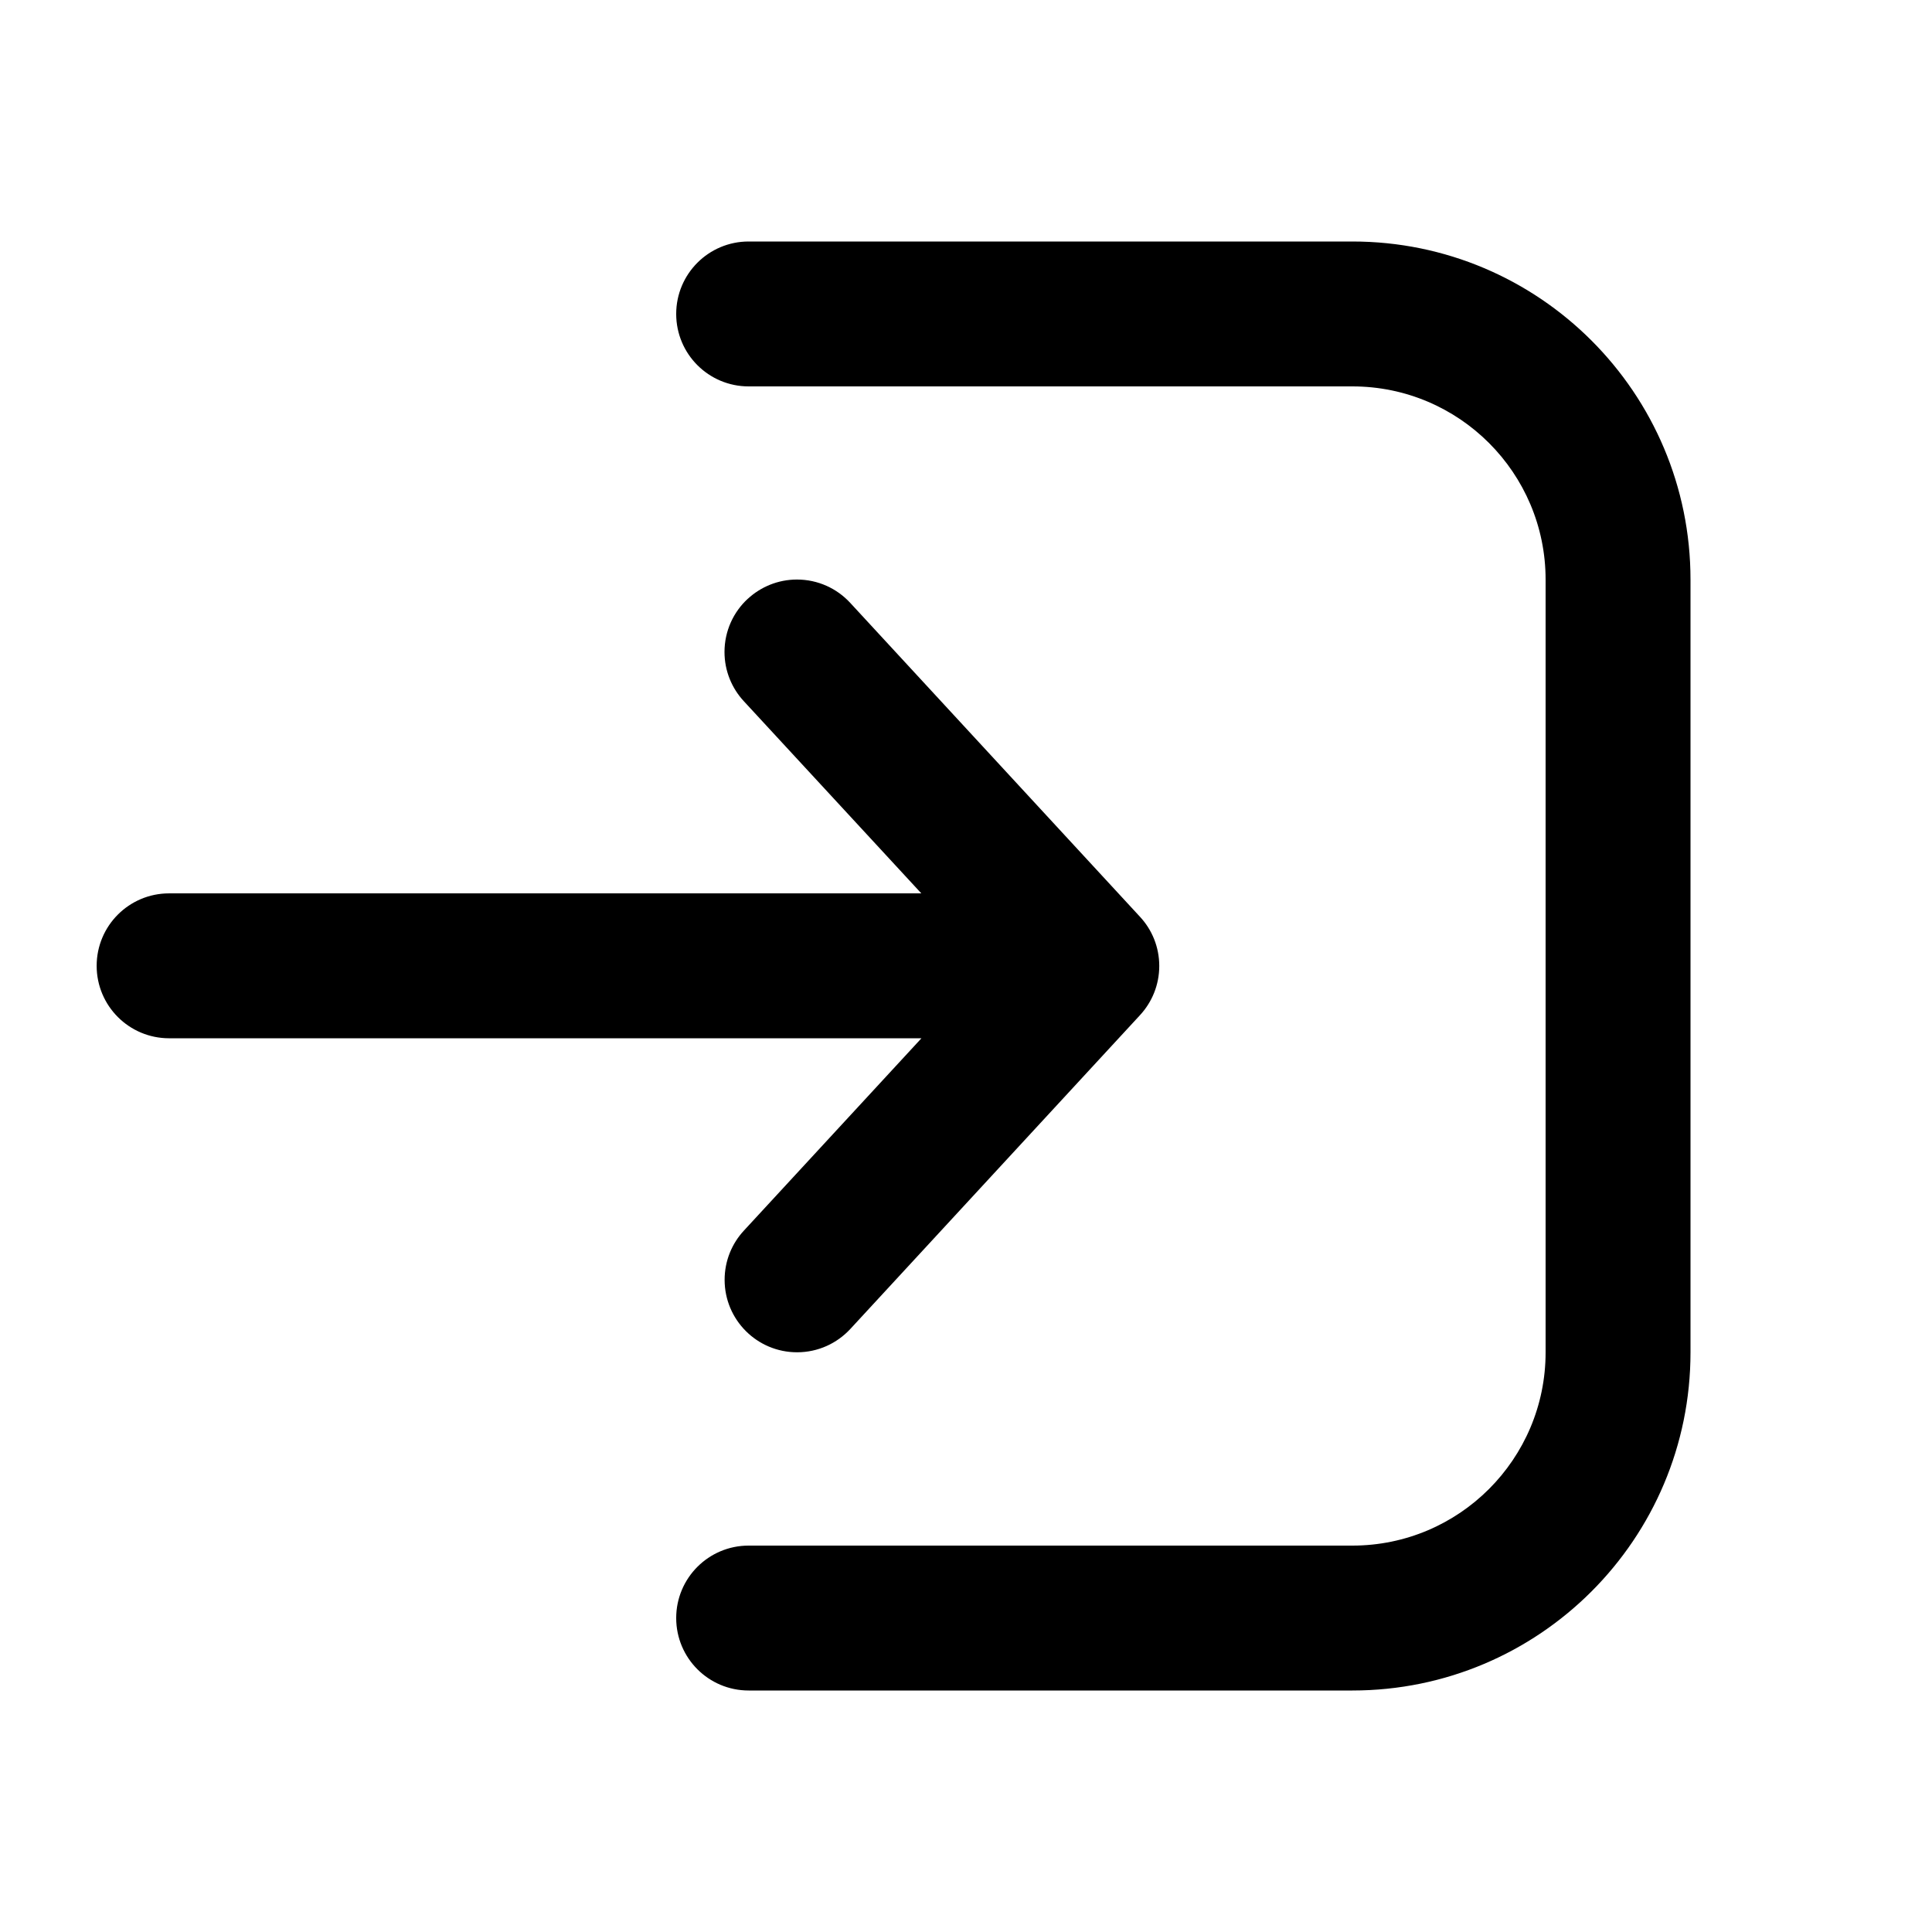 <!-- Generated by IcoMoon.io -->
<svg version="1.1" xmlns="http://www.w3.org/2000/svg" width="32" height="32" viewBox="0 0 32 32">
<title>arrow-enter-filled</title>
<path d="M12.4 28c-0.663 0-1.2-0.537-1.2-1.2s0.537-1.2 1.2-1.2v0h10c1.767 0 3.2-1.433 3.2-3.2v0-12.8c0-1.767-1.433-3.2-3.2-3.2v0h-10c-0.663 0-1.2-0.537-1.2-1.2s0.537-1.2 1.2-1.2v0h10c3.093 0 5.6 2.507 5.6 5.6v0 12.8c0 3.093-2.507 5.6-5.6 5.6v0h-10zM12.386 9.918c0.213-0.197 0.5-0.319 0.814-0.319 0.348 0 0.662 0.148 0.881 0.385l0.001 0.001 4.8 5.2c0.198 0.213 0.319 0.5 0.319 0.814s-0.121 0.601-0.319 0.815l0.001-0.001-4.8 5.2c-0.22 0.237-0.533 0.385-0.881 0.385-0.663 0-1.2-0.537-1.2-1.2 0-0.315 0.121-0.602 0.32-0.816l-0.001 0.001 2.941-3.186h-12.461c-0.663 0-1.2-0.537-1.2-1.2s0.537-1.2 1.2-1.2v0h12.459l-2.941-3.184c-0.197-0.213-0.319-0.5-0.319-0.814 0-0.348 0.148-0.662 0.385-0.881l0.001-0.001z"></path>
</svg>
